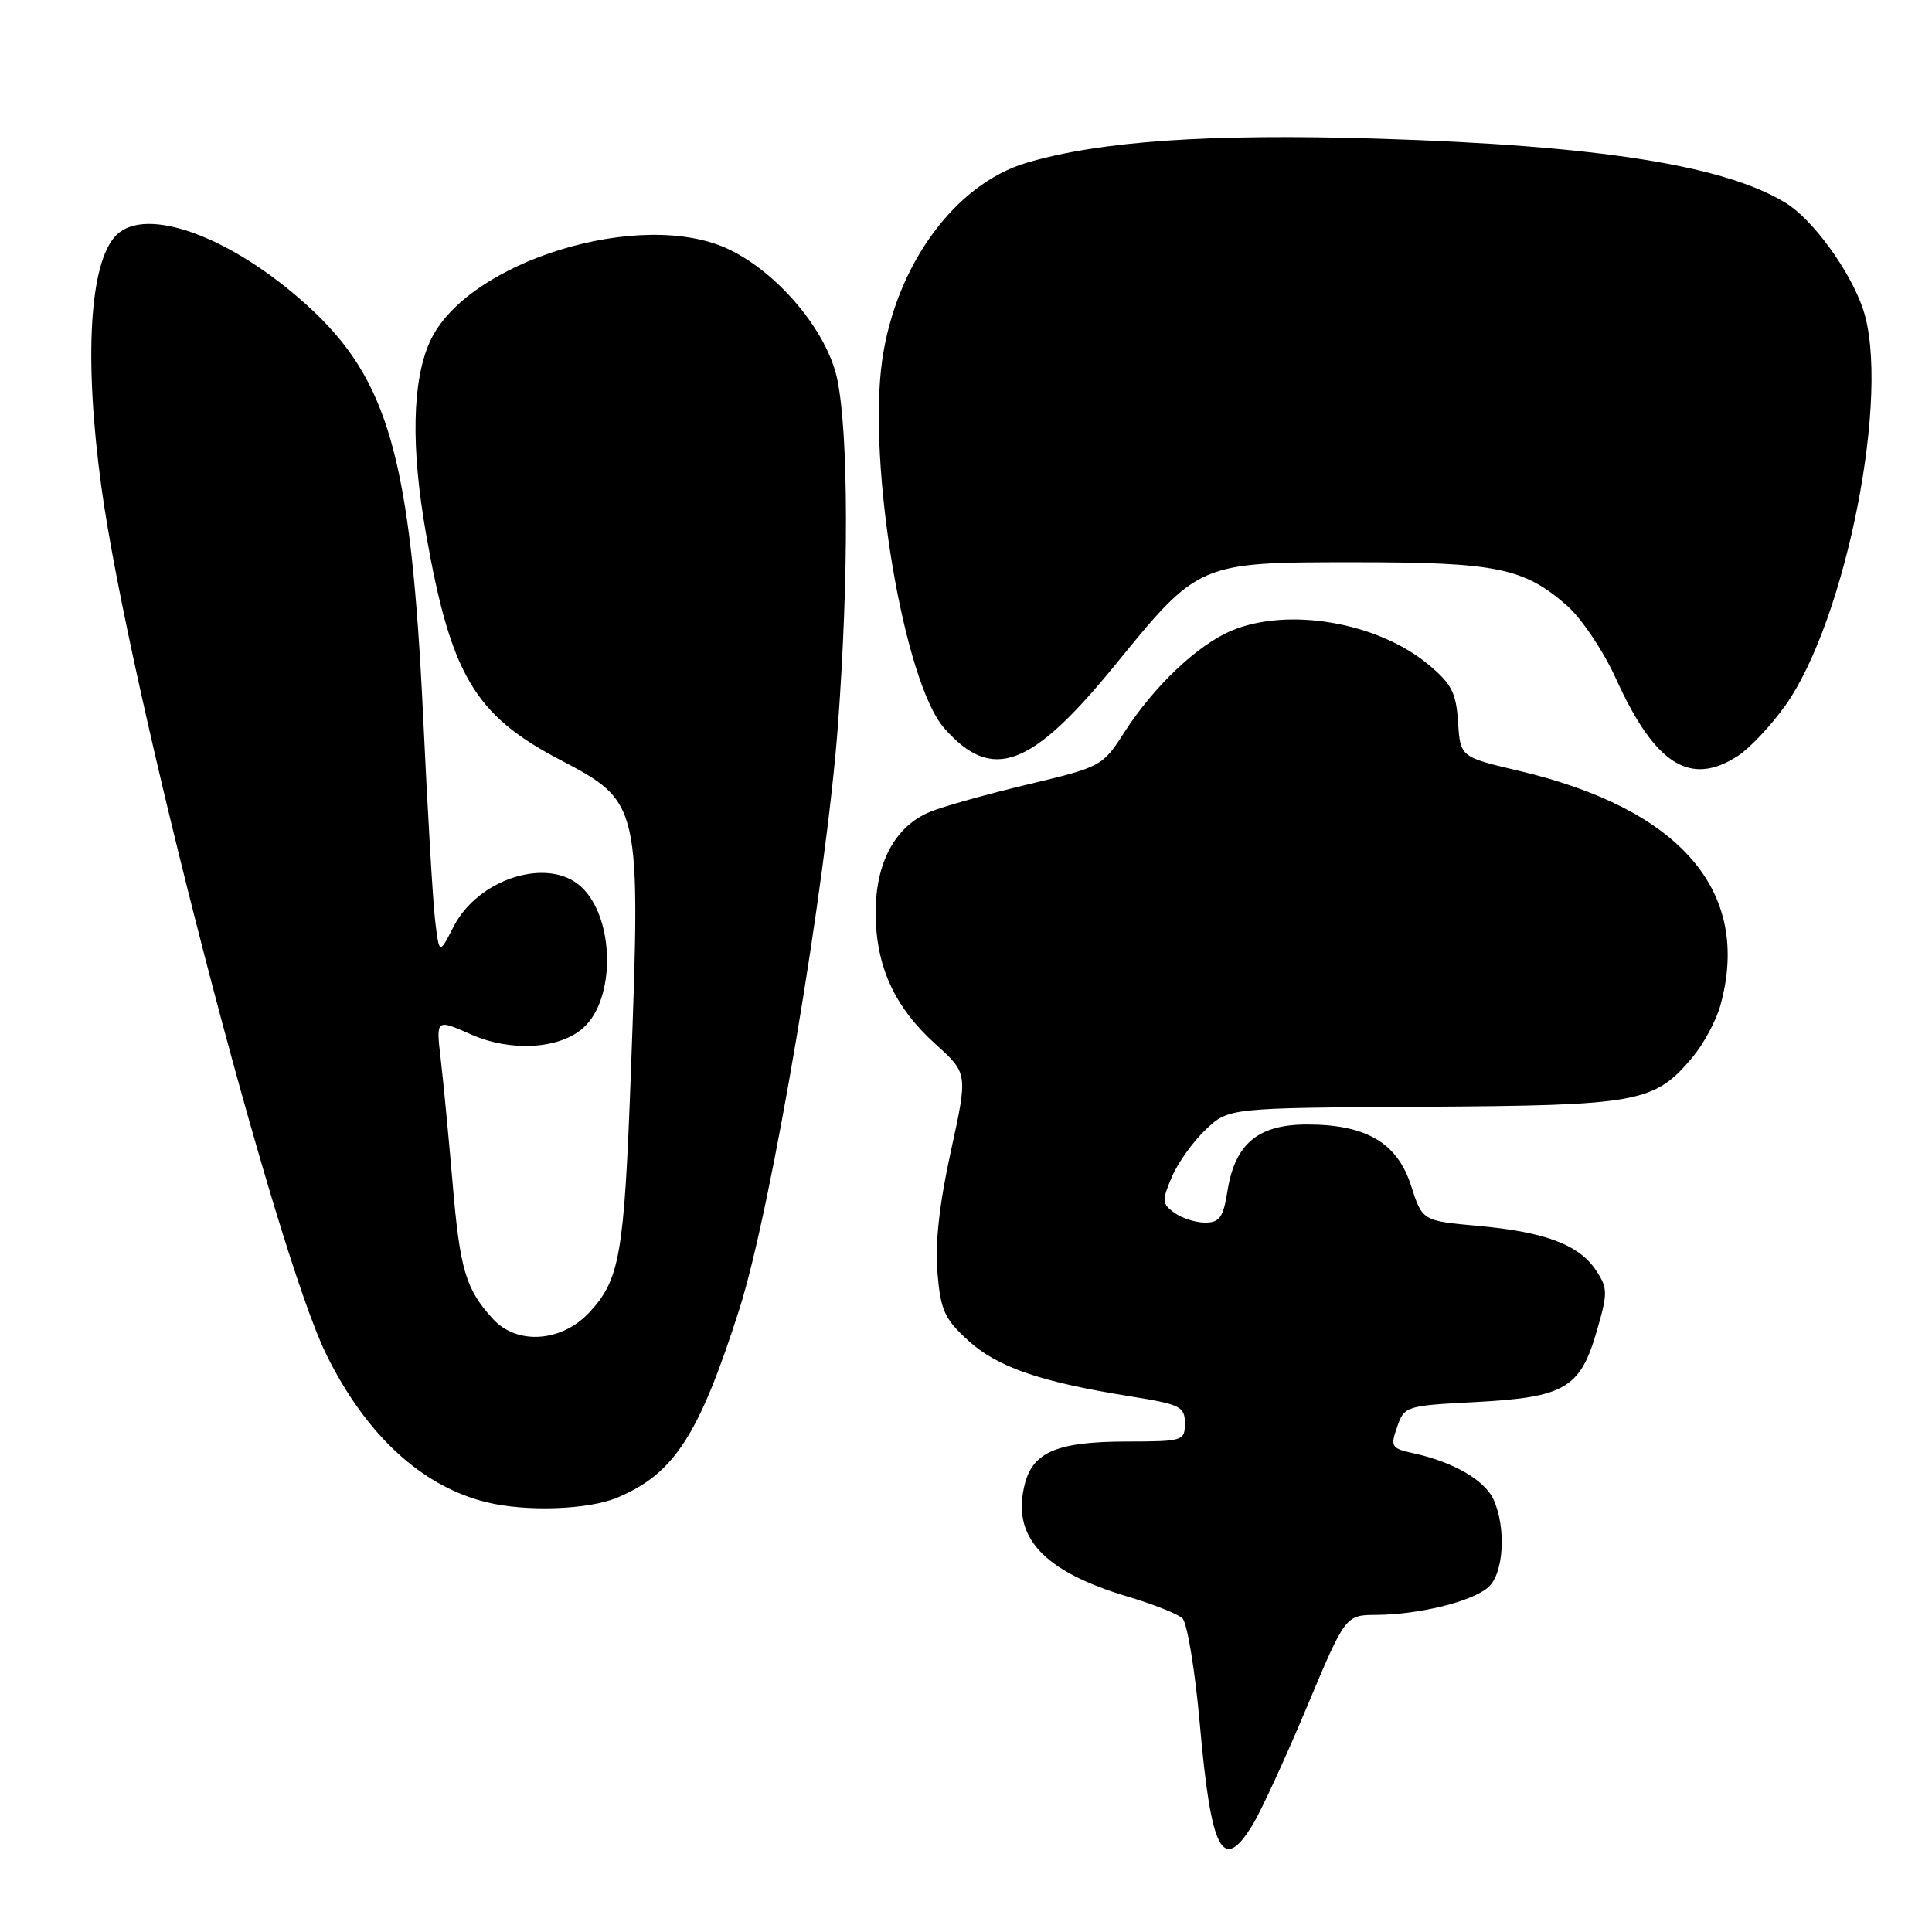<?xml version="1.0" encoding="UTF-8" standalone="no"?>
<!DOCTYPE svg PUBLIC "-//W3C//DTD SVG 1.1//EN" "http://www.w3.org/Graphics/SVG/1.1/DTD/svg11.dtd" >
<svg xmlns="http://www.w3.org/2000/svg" xmlns:xlink="http://www.w3.org/1999/xlink" version="1.1" viewBox="0 0 256 256">
 <g >
 <path fill="currentColor"
d=" M 166.01 241.75 C 167.10 239.96 170.31 232.99 173.14 226.25 C 178.28 214.00 178.28 214.00 182.39 213.98 C 188.09 213.94 195.13 212.19 197.24 210.29 C 199.26 208.46 199.60 202.42 197.90 198.69 C 196.74 196.13 192.57 193.72 187.32 192.57 C 184.35 191.92 184.21 191.70 185.13 189.07 C 186.08 186.32 186.28 186.26 195.51 185.78 C 207.31 185.16 209.38 183.96 211.56 176.45 C 213.05 171.32 213.05 170.72 211.51 168.37 C 209.26 164.95 204.79 163.25 195.90 162.44 C 188.47 161.77 188.47 161.77 186.98 157.13 C 185.16 151.43 181.05 149.00 173.20 149.00 C 166.70 149.00 163.65 151.54 162.65 157.79 C 162.09 161.32 161.60 162.00 159.68 162.00 C 158.42 162.00 156.58 161.41 155.60 160.69 C 153.96 159.50 153.94 159.10 155.28 155.94 C 156.09 154.05 158.12 151.22 159.79 149.65 C 162.82 146.80 162.82 146.80 188.66 146.65 C 217.23 146.48 219.19 146.12 224.26 140.10 C 225.72 138.36 227.39 135.26 227.96 133.22 C 232.14 118.15 222.71 107.18 201.23 102.13 C 193.50 100.31 193.50 100.31 193.20 95.68 C 192.94 91.74 192.34 90.60 189.20 88.00 C 182.49 82.45 170.70 80.43 163.22 83.55 C 158.70 85.43 152.91 90.92 148.97 97.05 C 146.09 101.53 145.92 101.62 136.28 103.92 C 130.90 105.20 125.05 106.84 123.27 107.56 C 118.62 109.46 116.00 114.31 116.03 121.00 C 116.05 128.04 118.53 133.46 123.97 138.36 C 128.25 142.23 128.25 142.23 126.00 152.52 C 124.48 159.42 123.89 164.71 124.21 168.57 C 124.63 173.61 125.14 174.74 128.28 177.62 C 132.13 181.15 137.85 183.12 149.75 185.02 C 156.42 186.09 157.00 186.37 157.00 188.59 C 157.00 190.93 156.77 191.00 149.25 191.01 C 140.20 191.03 136.95 192.36 135.83 196.50 C 133.93 203.57 138.12 208.19 149.50 211.58 C 152.80 212.56 156.03 213.84 156.67 214.43 C 157.31 215.02 158.35 221.32 158.98 228.43 C 160.48 245.44 162.00 248.32 166.01 241.75 Z  M 81.77 198.45 C 89.31 195.30 92.62 190.21 97.96 173.50 C 102.20 160.28 109.49 117.03 111.04 96.00 C 112.48 76.44 112.44 57.53 110.95 50.29 C 109.65 43.99 103.24 36.26 96.66 33.08 C 85.08 27.47 61.80 34.62 56.97 45.26 C 54.61 50.46 54.43 59.26 56.46 70.78 C 59.74 89.39 62.89 94.73 74.10 100.62 C 84.92 106.31 84.91 106.27 83.58 142.50 C 82.70 166.32 82.12 169.58 78.08 173.91 C 74.40 177.86 68.48 178.25 65.30 174.75 C 61.70 170.80 60.94 168.23 59.97 156.74 C 59.44 150.56 58.73 143.14 58.39 140.26 C 57.77 135.01 57.77 135.01 62.45 137.08 C 67.68 139.39 74.09 139.02 77.25 136.23 C 81.63 132.37 81.46 121.54 76.96 117.46 C 72.59 113.51 63.37 116.42 60.11 122.77 C 58.20 126.50 58.20 126.50 57.66 122.00 C 57.36 119.53 56.65 107.38 56.07 95.00 C 54.45 60.68 51.51 50.25 40.64 40.41 C 30.64 31.36 19.35 27.22 15.41 31.16 C 11.86 34.71 11.10 47.44 13.43 64.50 C 17.04 90.98 36.40 165.61 43.25 179.50 C 48.51 190.16 55.89 196.96 64.50 199.06 C 69.74 200.34 77.94 200.05 81.77 198.45 Z  M 230.34 100.12 C 231.90 99.09 234.69 96.11 236.55 93.51 C 244.66 82.10 250.58 51.86 246.84 40.90 C 245.11 35.83 240.21 29.10 236.65 26.91 C 228.54 21.91 211.79 19.27 182.50 18.37 C 160.22 17.69 145.72 18.69 136.00 21.58 C 126.53 24.40 118.68 35.16 116.89 47.76 C 114.93 61.64 119.78 90.41 125.11 96.48 C 131.45 103.70 136.63 101.78 147.81 88.05 C 158.84 74.51 158.86 74.50 179.50 74.50 C 198.30 74.50 201.93 75.24 207.65 80.26 C 209.57 81.96 212.45 86.25 214.11 89.90 C 219.30 101.35 223.99 104.30 230.34 100.12 Z "/>
</g>
</svg>